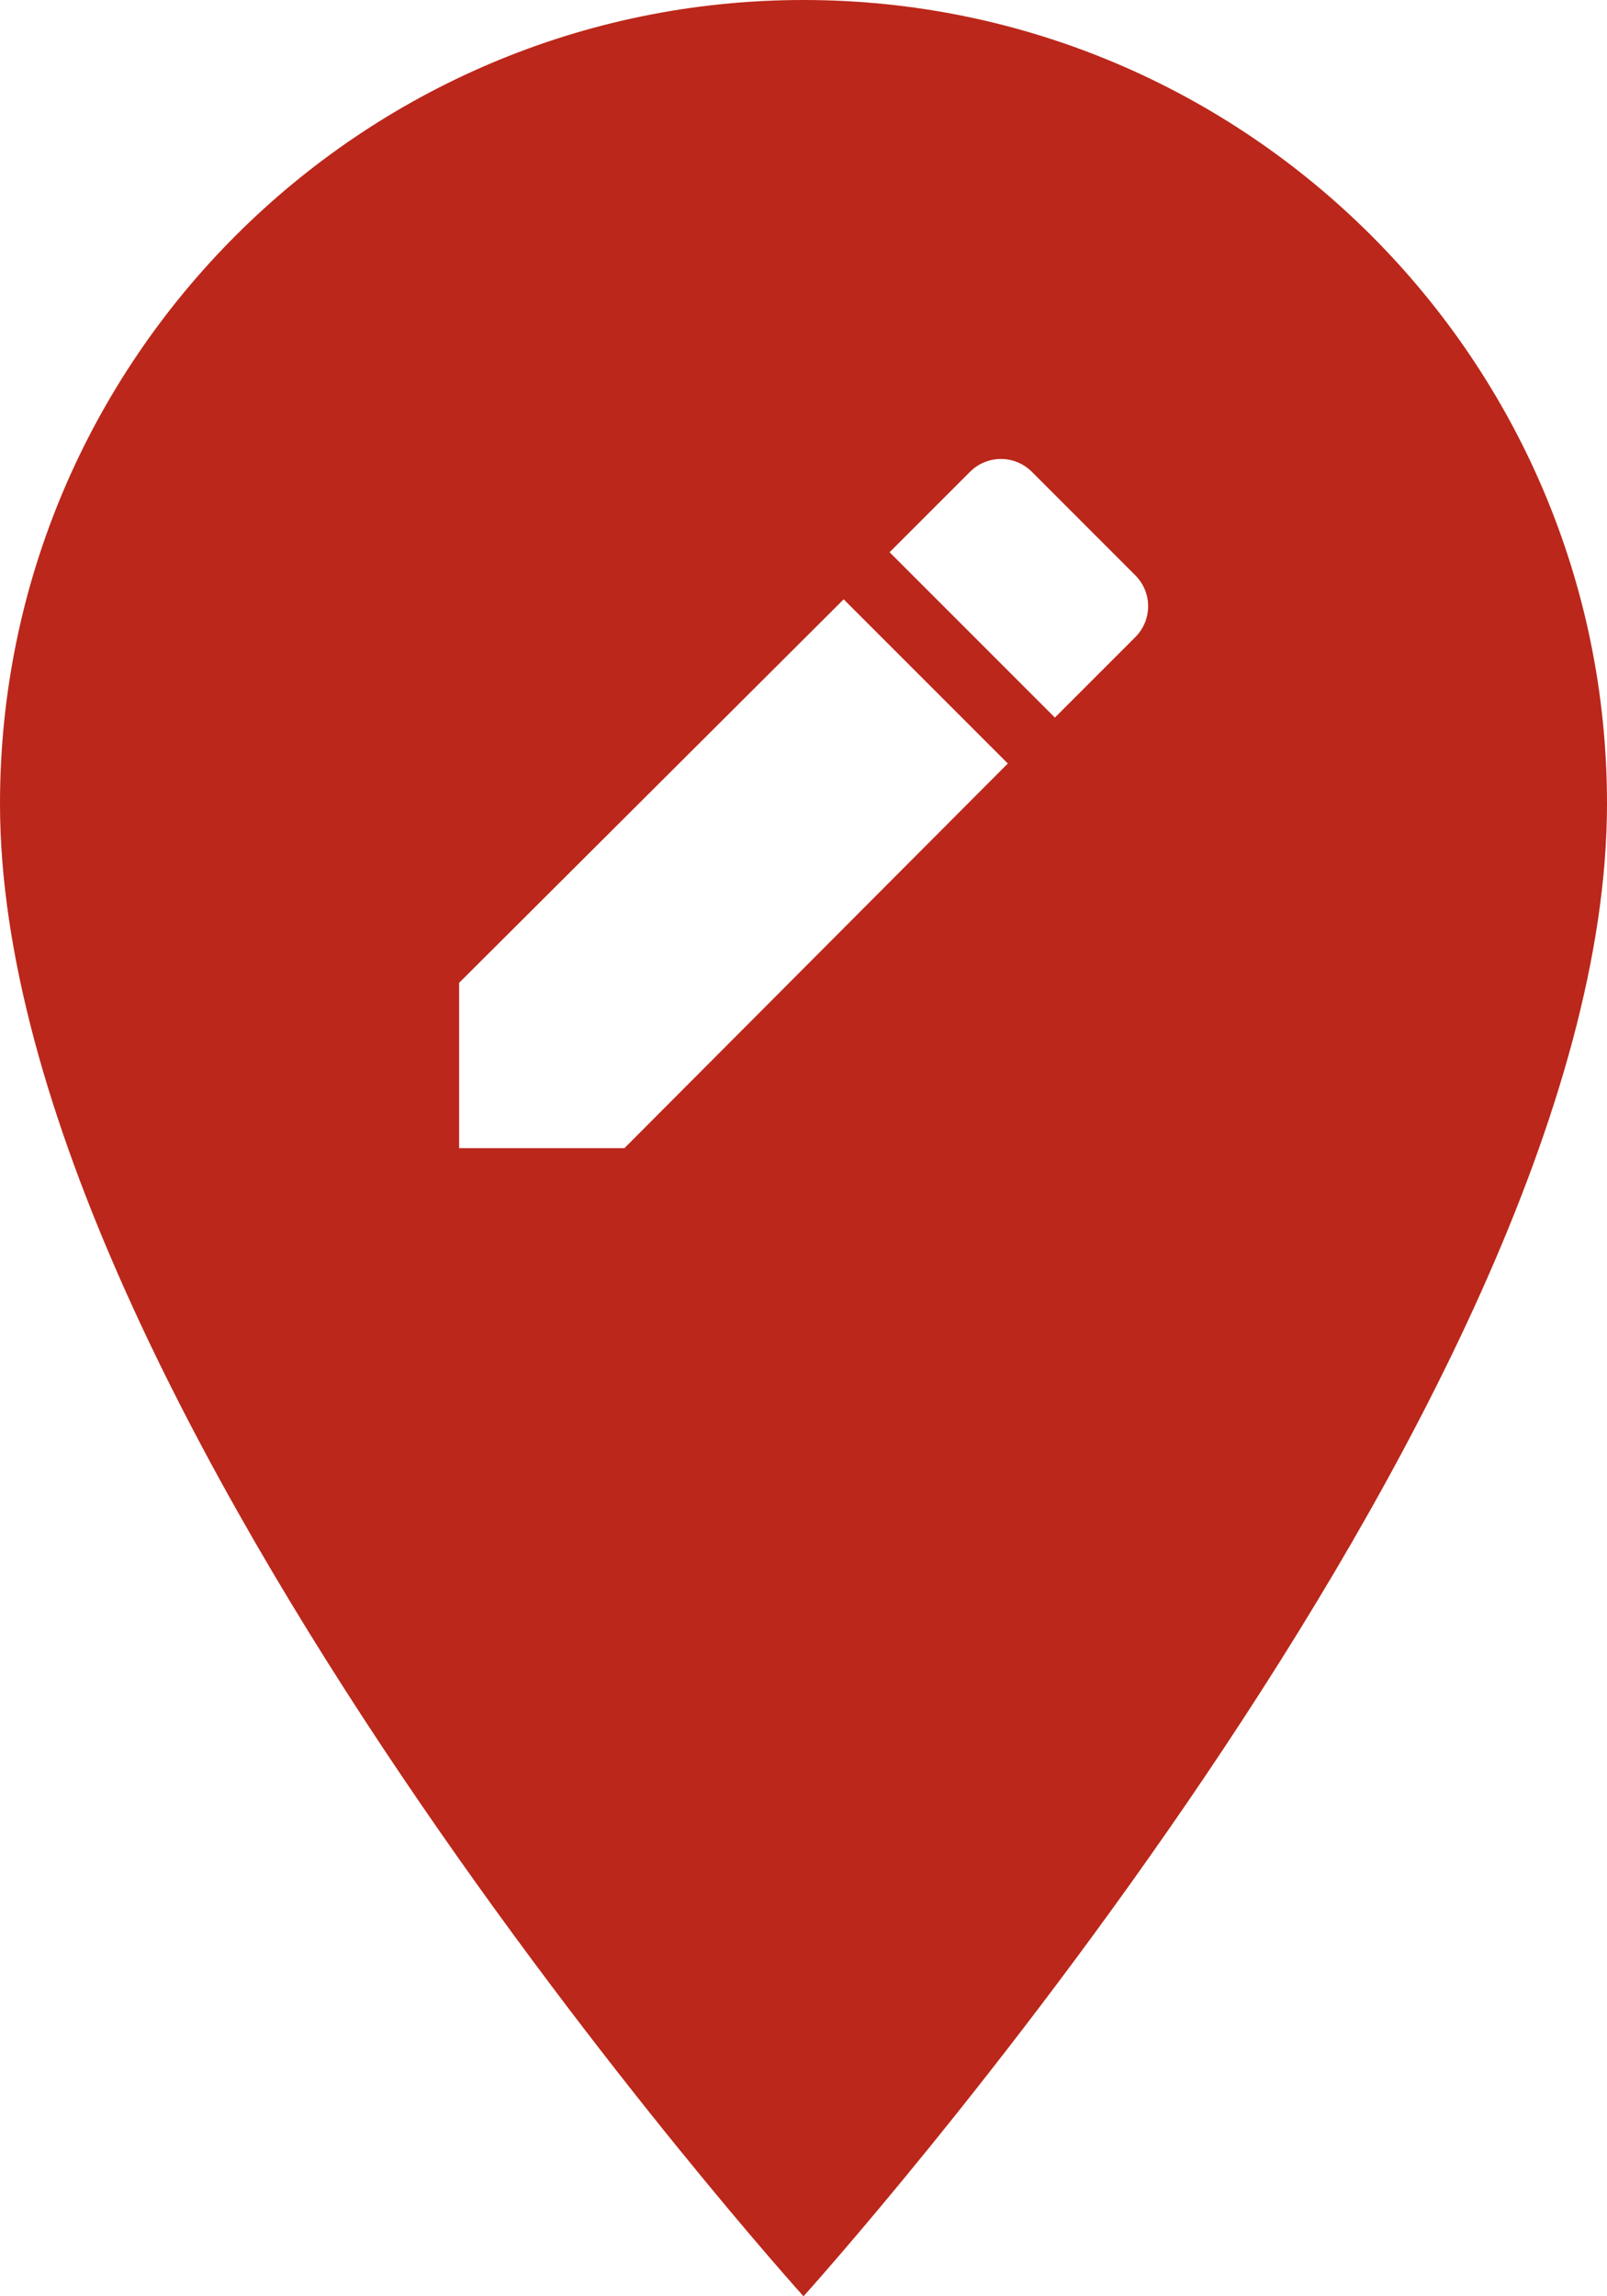 <svg width="28" height="40" viewBox="0 0 28 40" fill="none" xmlns="http://www.w3.org/2000/svg">
<path d="M14 0C6.28 0 0 6.28 0 14C0 24.5 14 40 14 40C14 40 28 24.5 28 14C28 6.28 21.72 0 14 0ZM10.88 20H8V17.12L14.7 10.44L17.56 13.3L10.88 20ZM19.78 11.1L18.38 12.5L15.5 9.62L16.9 8.22C17.2 7.92 17.68 7.92 17.98 8.22L19.78 10.02C20.08 10.32 20.08 10.8 19.78 11.1Z" fill="#BB271A"/>
</svg>
